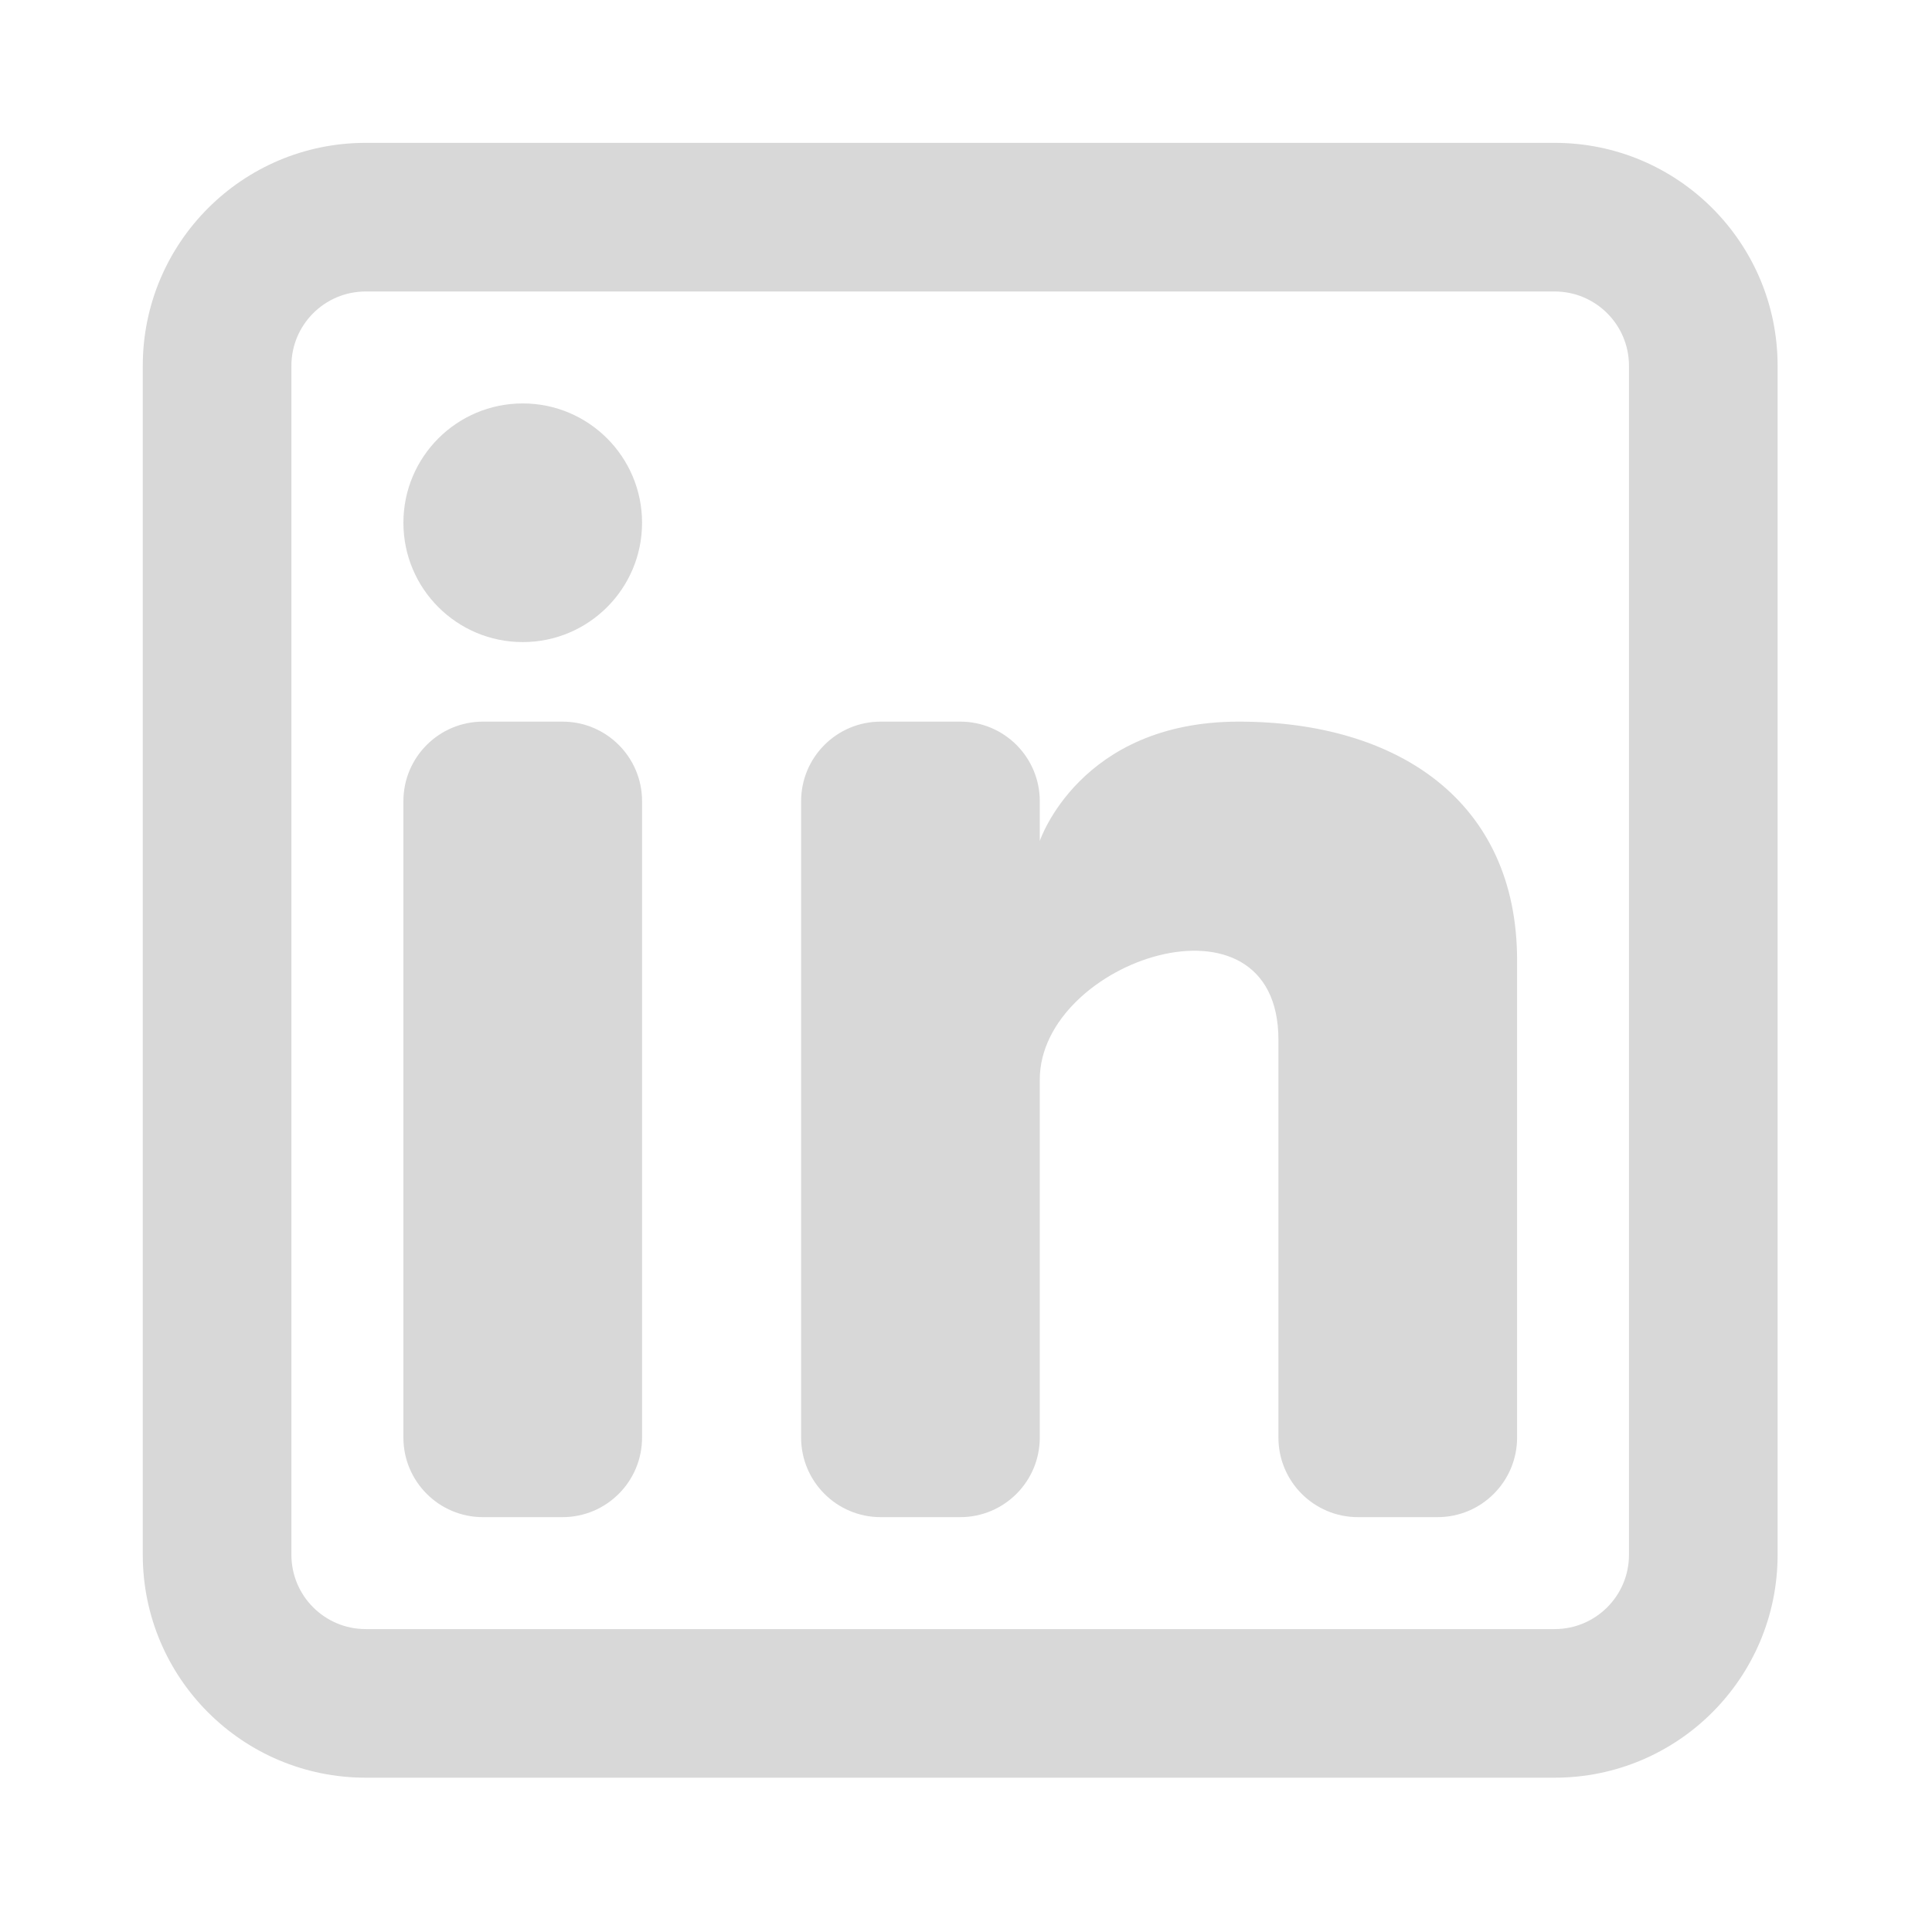 <svg width="70" height="70" viewBox="0 0 70 70" fill="none" xmlns="http://www.w3.org/2000/svg">
<path fill-rule="evenodd" clip-rule="evenodd" d="M56.328 5.176C60.789 5.176 64.406 8.793 64.406 13.254V56.332C64.406 60.793 60.789 64.409 56.328 64.409H13.25C8.789 64.409 5.173 60.793 5.173 56.332V13.254C5.173 8.793 8.789 5.176 13.25 5.176H56.328ZM56.328 10.561C57.816 10.561 59.021 11.767 59.021 13.254V56.332C59.021 57.819 57.816 59.025 56.328 59.025H13.25C11.763 59.025 10.558 57.819 10.558 56.332V13.254C10.558 11.767 11.763 10.561 13.25 10.561H56.328Z" fill="#D8D8D8"/>
<path d="M18.94 23.264C21.327 23.264 23.263 21.328 23.263 18.941C23.263 16.553 21.327 14.617 18.94 14.617C16.552 14.617 14.616 16.553 14.616 18.941C14.616 21.328 16.552 23.264 18.94 23.264Z" fill="#D8D8D8"/>
<path d="M14.616 29.028C14.616 27.437 15.907 26.146 17.498 26.146H20.381C21.973 26.146 23.263 27.437 23.263 29.028V52.086C23.263 53.678 21.973 54.969 20.381 54.969H17.498C15.907 54.969 14.616 53.678 14.616 52.086V29.028Z" fill="#D8D8D8"/>
<path d="M31.909 54.969H34.791C36.383 54.969 37.673 53.678 37.673 52.086V39.116C37.673 34.793 46.32 31.911 46.32 37.675V52.088C46.32 53.679 47.61 54.969 49.202 54.969H52.084C53.676 54.969 54.967 53.678 54.967 52.086V34.793C54.967 29.028 50.643 26.146 44.879 26.146C39.114 26.146 37.673 30.47 37.673 30.47V29.028C37.673 27.437 36.383 26.146 34.791 26.146H31.909C30.317 26.146 29.026 27.437 29.026 29.028V52.086C29.026 53.678 30.317 54.969 31.909 54.969Z" fill="#D8D8D8"/>
</svg>
